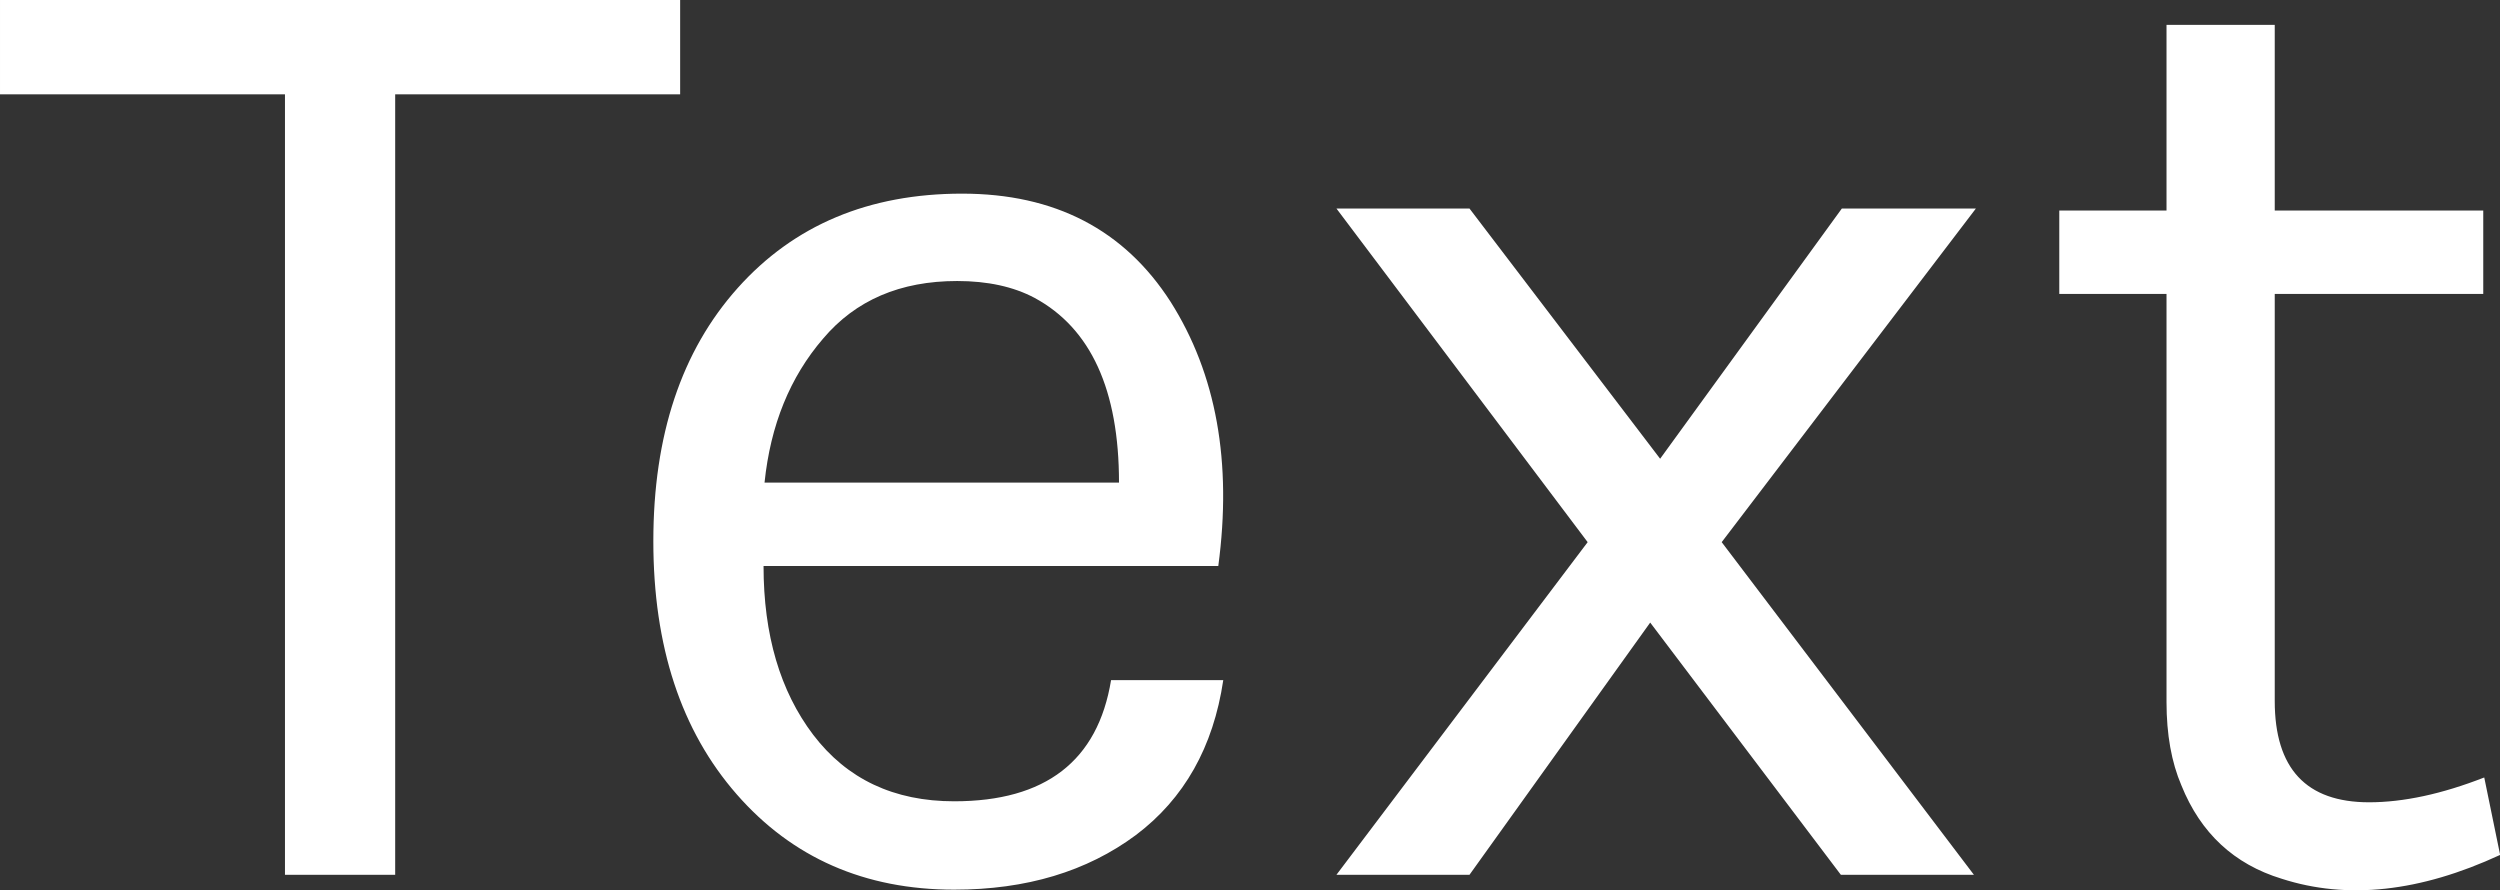 <svg data-v-423bf9ae="" xmlns="http://www.w3.org/2000/svg" viewBox="0 0 168.496 60" class="font"><rect x="0" y="0" width="168.496" height="60" fill="#333333" stroke="none"/><!----><!----><!----><g data-v-423bf9ae="" id="75cd91ce-4141-45c2-bc50-5a4f0dd4d229" fill="white" transform="matrix(6.692,0,0,6.692,-0.535,-26.967)"><path d="M0.08 4.98L0.08 4.03L6.93 4.03L6.93 4.98L4.06 4.98L4.06 12.84L2.95 12.84L2.95 4.98L0.08 4.98ZM9.69 12.10L9.69 12.10L9.69 12.10Q11.07 12.10 11.27 10.88L11.27 10.88L12.40 10.88L12.40 10.88Q12.25 11.89 11.52 12.44L11.52 12.44L11.52 12.44Q10.78 12.99 9.69 12.99L9.69 12.99L9.69 12.99Q8.34 12.99 7.50 12.03L7.50 12.03L7.50 12.03Q6.66 11.07 6.66 9.48L6.66 9.48L6.66 9.48Q6.66 7.88 7.51 6.93L7.51 6.93L7.51 6.93Q8.36 5.98 9.77 5.98L9.77 5.98L9.77 5.98Q11.17 5.98 11.87 7.07L11.87 7.07L11.87 7.07Q12.56 8.16 12.35 9.73L12.35 9.73L7.77 9.73L7.77 9.73Q7.77 10.77 8.27 11.43L8.27 11.43L8.27 11.43Q8.78 12.10 9.69 12.10ZM10.50 7.03L10.50 7.03L10.50 7.03Q10.18 6.86 9.72 6.86L9.72 6.86L9.72 6.86Q8.86 6.86 8.37 7.44L8.37 7.44L8.37 7.44Q7.87 8.02 7.78 8.89L7.78 8.89L11.35 8.89L11.35 8.89Q11.35 7.49 10.50 7.03ZM17.42 9.49L19.96 12.84L18.62 12.84L16.70 10.30L14.88 12.84L13.54 12.84L16.07 9.49L13.54 6.13L14.88 6.13L16.80 8.65L18.63 6.13L19.98 6.13L17.42 9.49ZM25.10 11.86L25.26 12.64L25.26 12.64Q24.05 13.20 23.06 12.88L23.06 12.88L23.06 12.88Q22.34 12.66 22.05 11.94L22.05 11.94L22.05 11.94Q21.90 11.59 21.90 11.10L21.90 11.10L21.90 6.99L20.82 6.99L20.82 6.15L21.90 6.15L21.90 4.28L22.99 4.28L22.99 6.15L25.09 6.15L25.09 6.99L22.99 6.99L22.99 11.09L22.99 11.09Q22.99 12.11 23.94 12.11L23.94 12.11L23.94 12.11Q24.46 12.11 25.10 11.86L25.10 11.86Z"></path></g><!----><!----></svg>